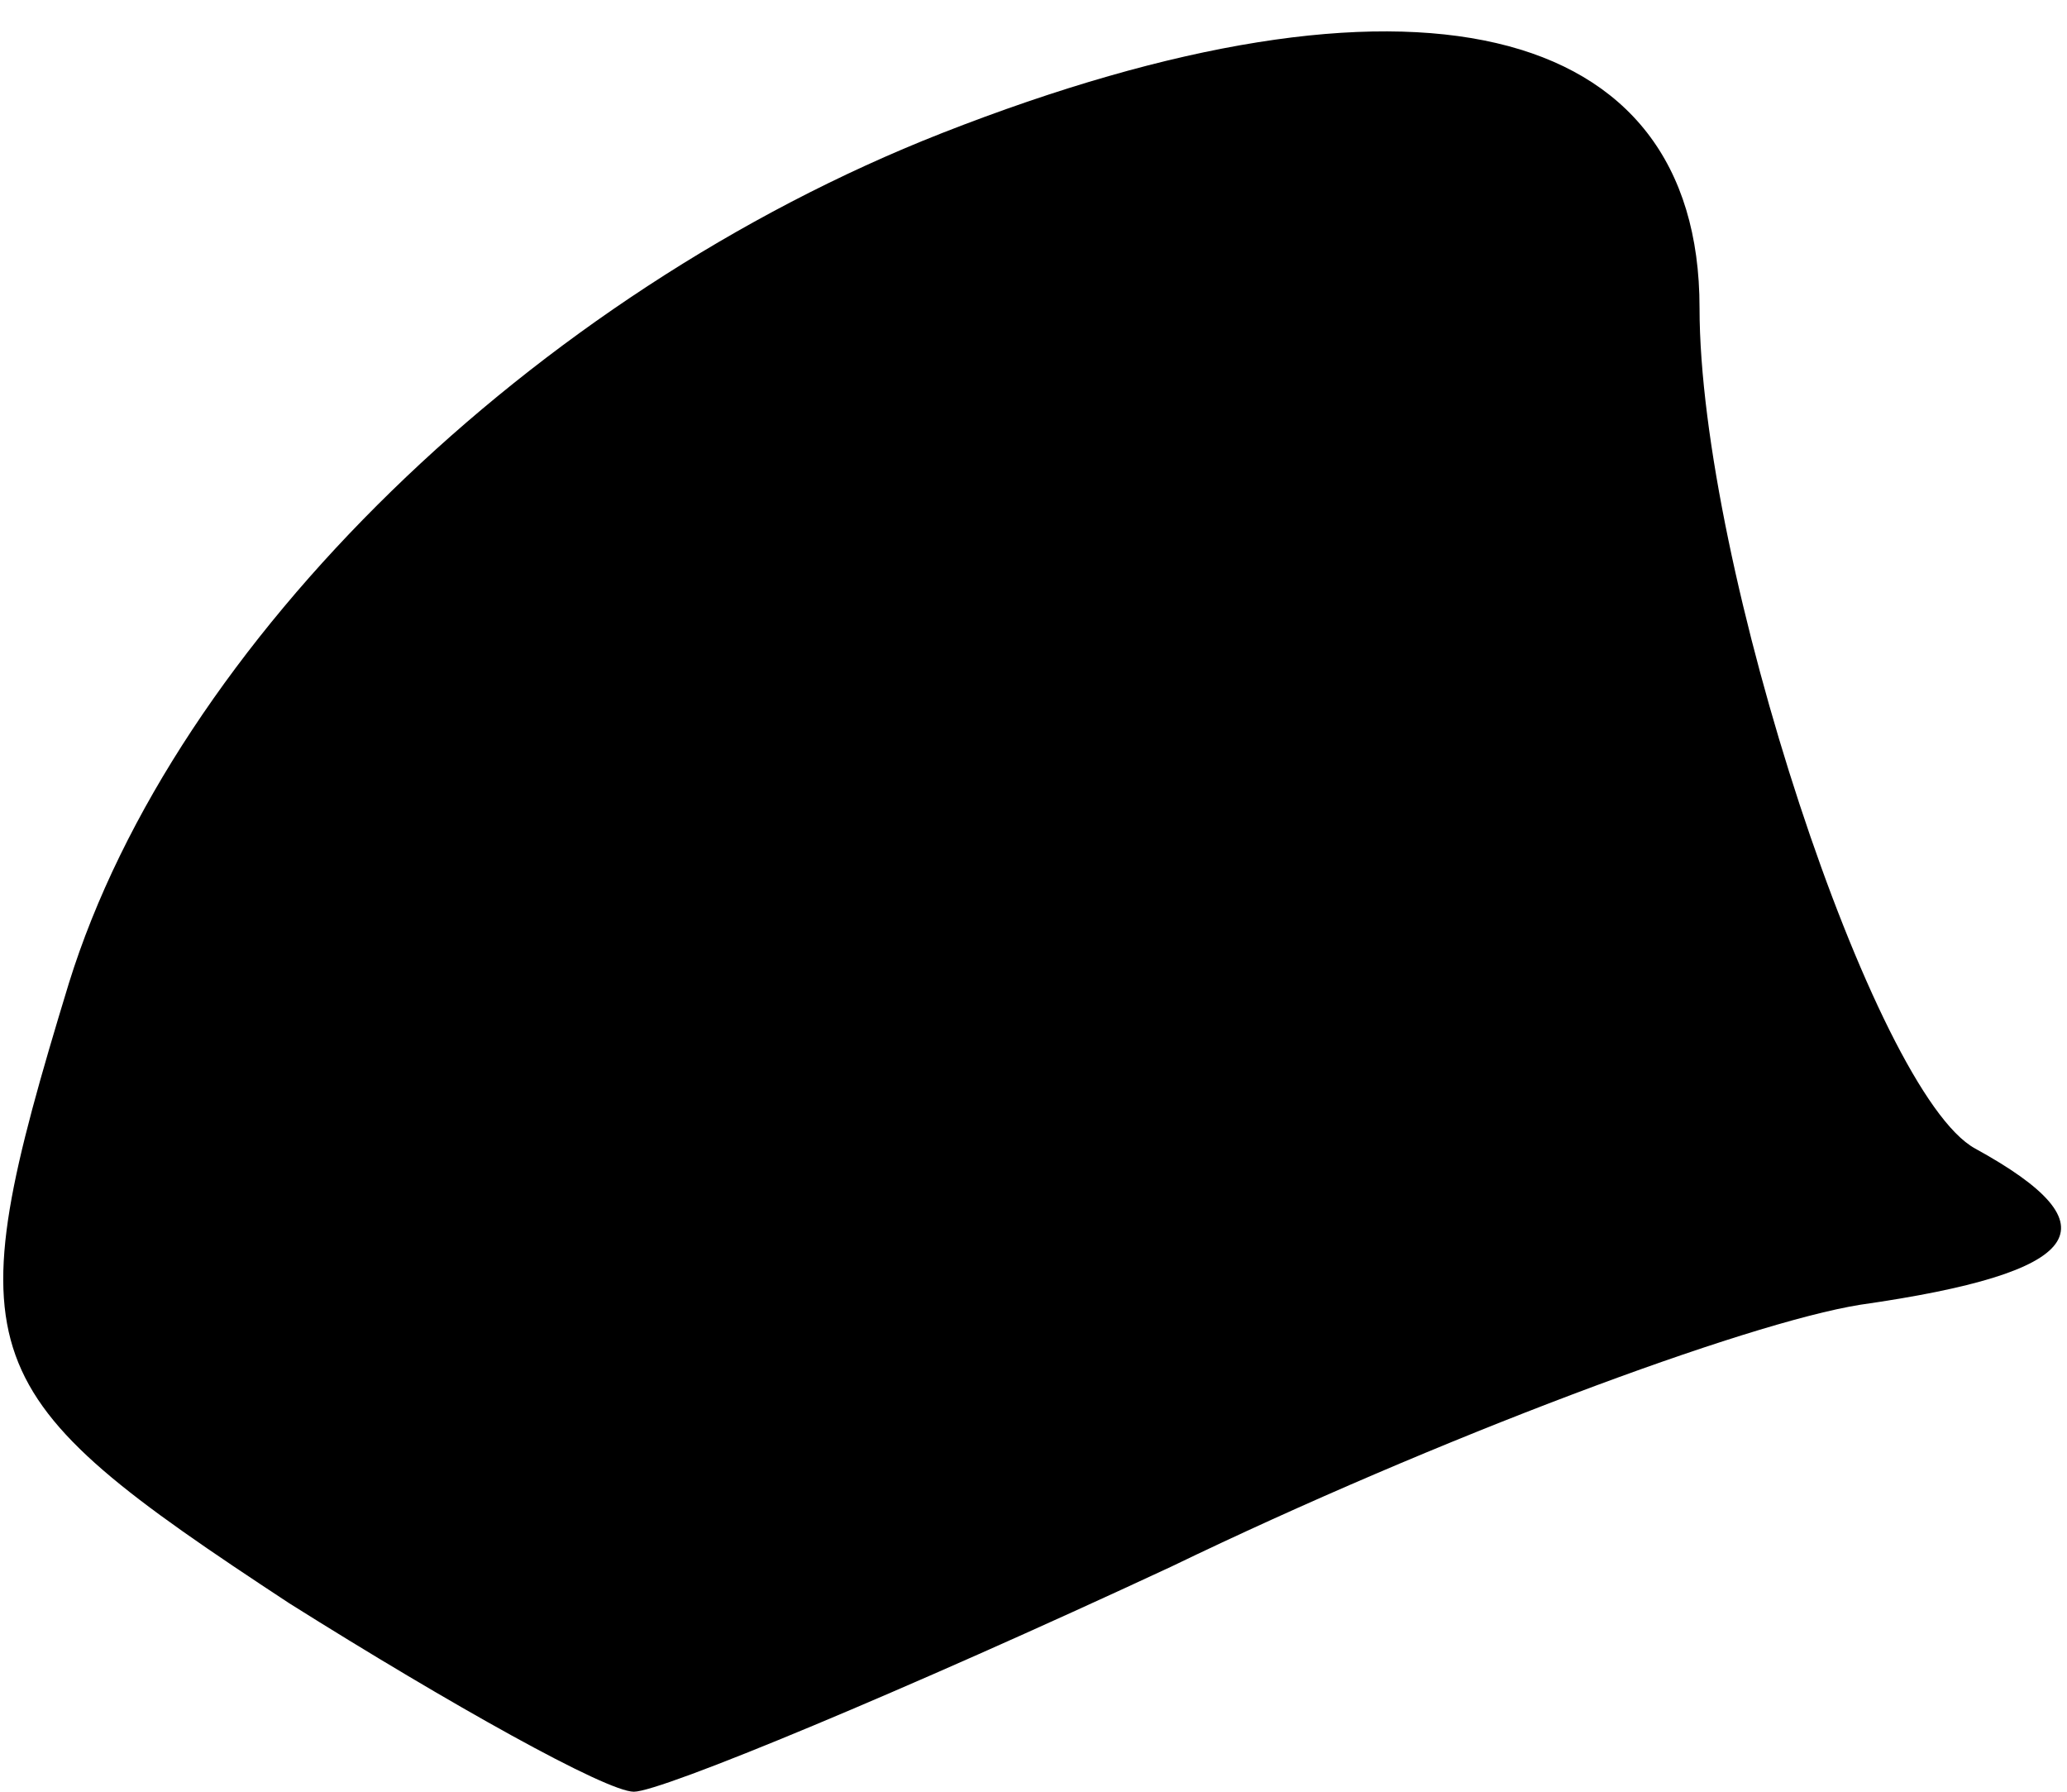 <?xml version="1.0" standalone="no"?>
<!DOCTYPE svg PUBLIC "-//W3C//DTD SVG 20010904//EN"
 "http://www.w3.org/TR/2001/REC-SVG-20010904/DTD/svg10.dtd">
<svg version="1.0" xmlns="http://www.w3.org/2000/svg"
 width="45pt" height="39pt" viewBox="0 0 45 39"
 preserveAspectRatio="xMidYMid meet">
<g transform="translate(0,39) scale(0.1,-0.1)"
fill="#000000" stroke="none">
<path fill="#000000" stroke="none" d="M205 361 c-89 -35 -167 -111 -190 -185
-25 -82 -22 -89 48 -135 35 -22 69 -41 75 -41 6 0 59 22 117 49 58 28 125 53
150 57 49 7 56 17 25 34 -22 12 -60 127 -60 183 0 63 -63 78 -165 38z"/>
</g>
</svg>

